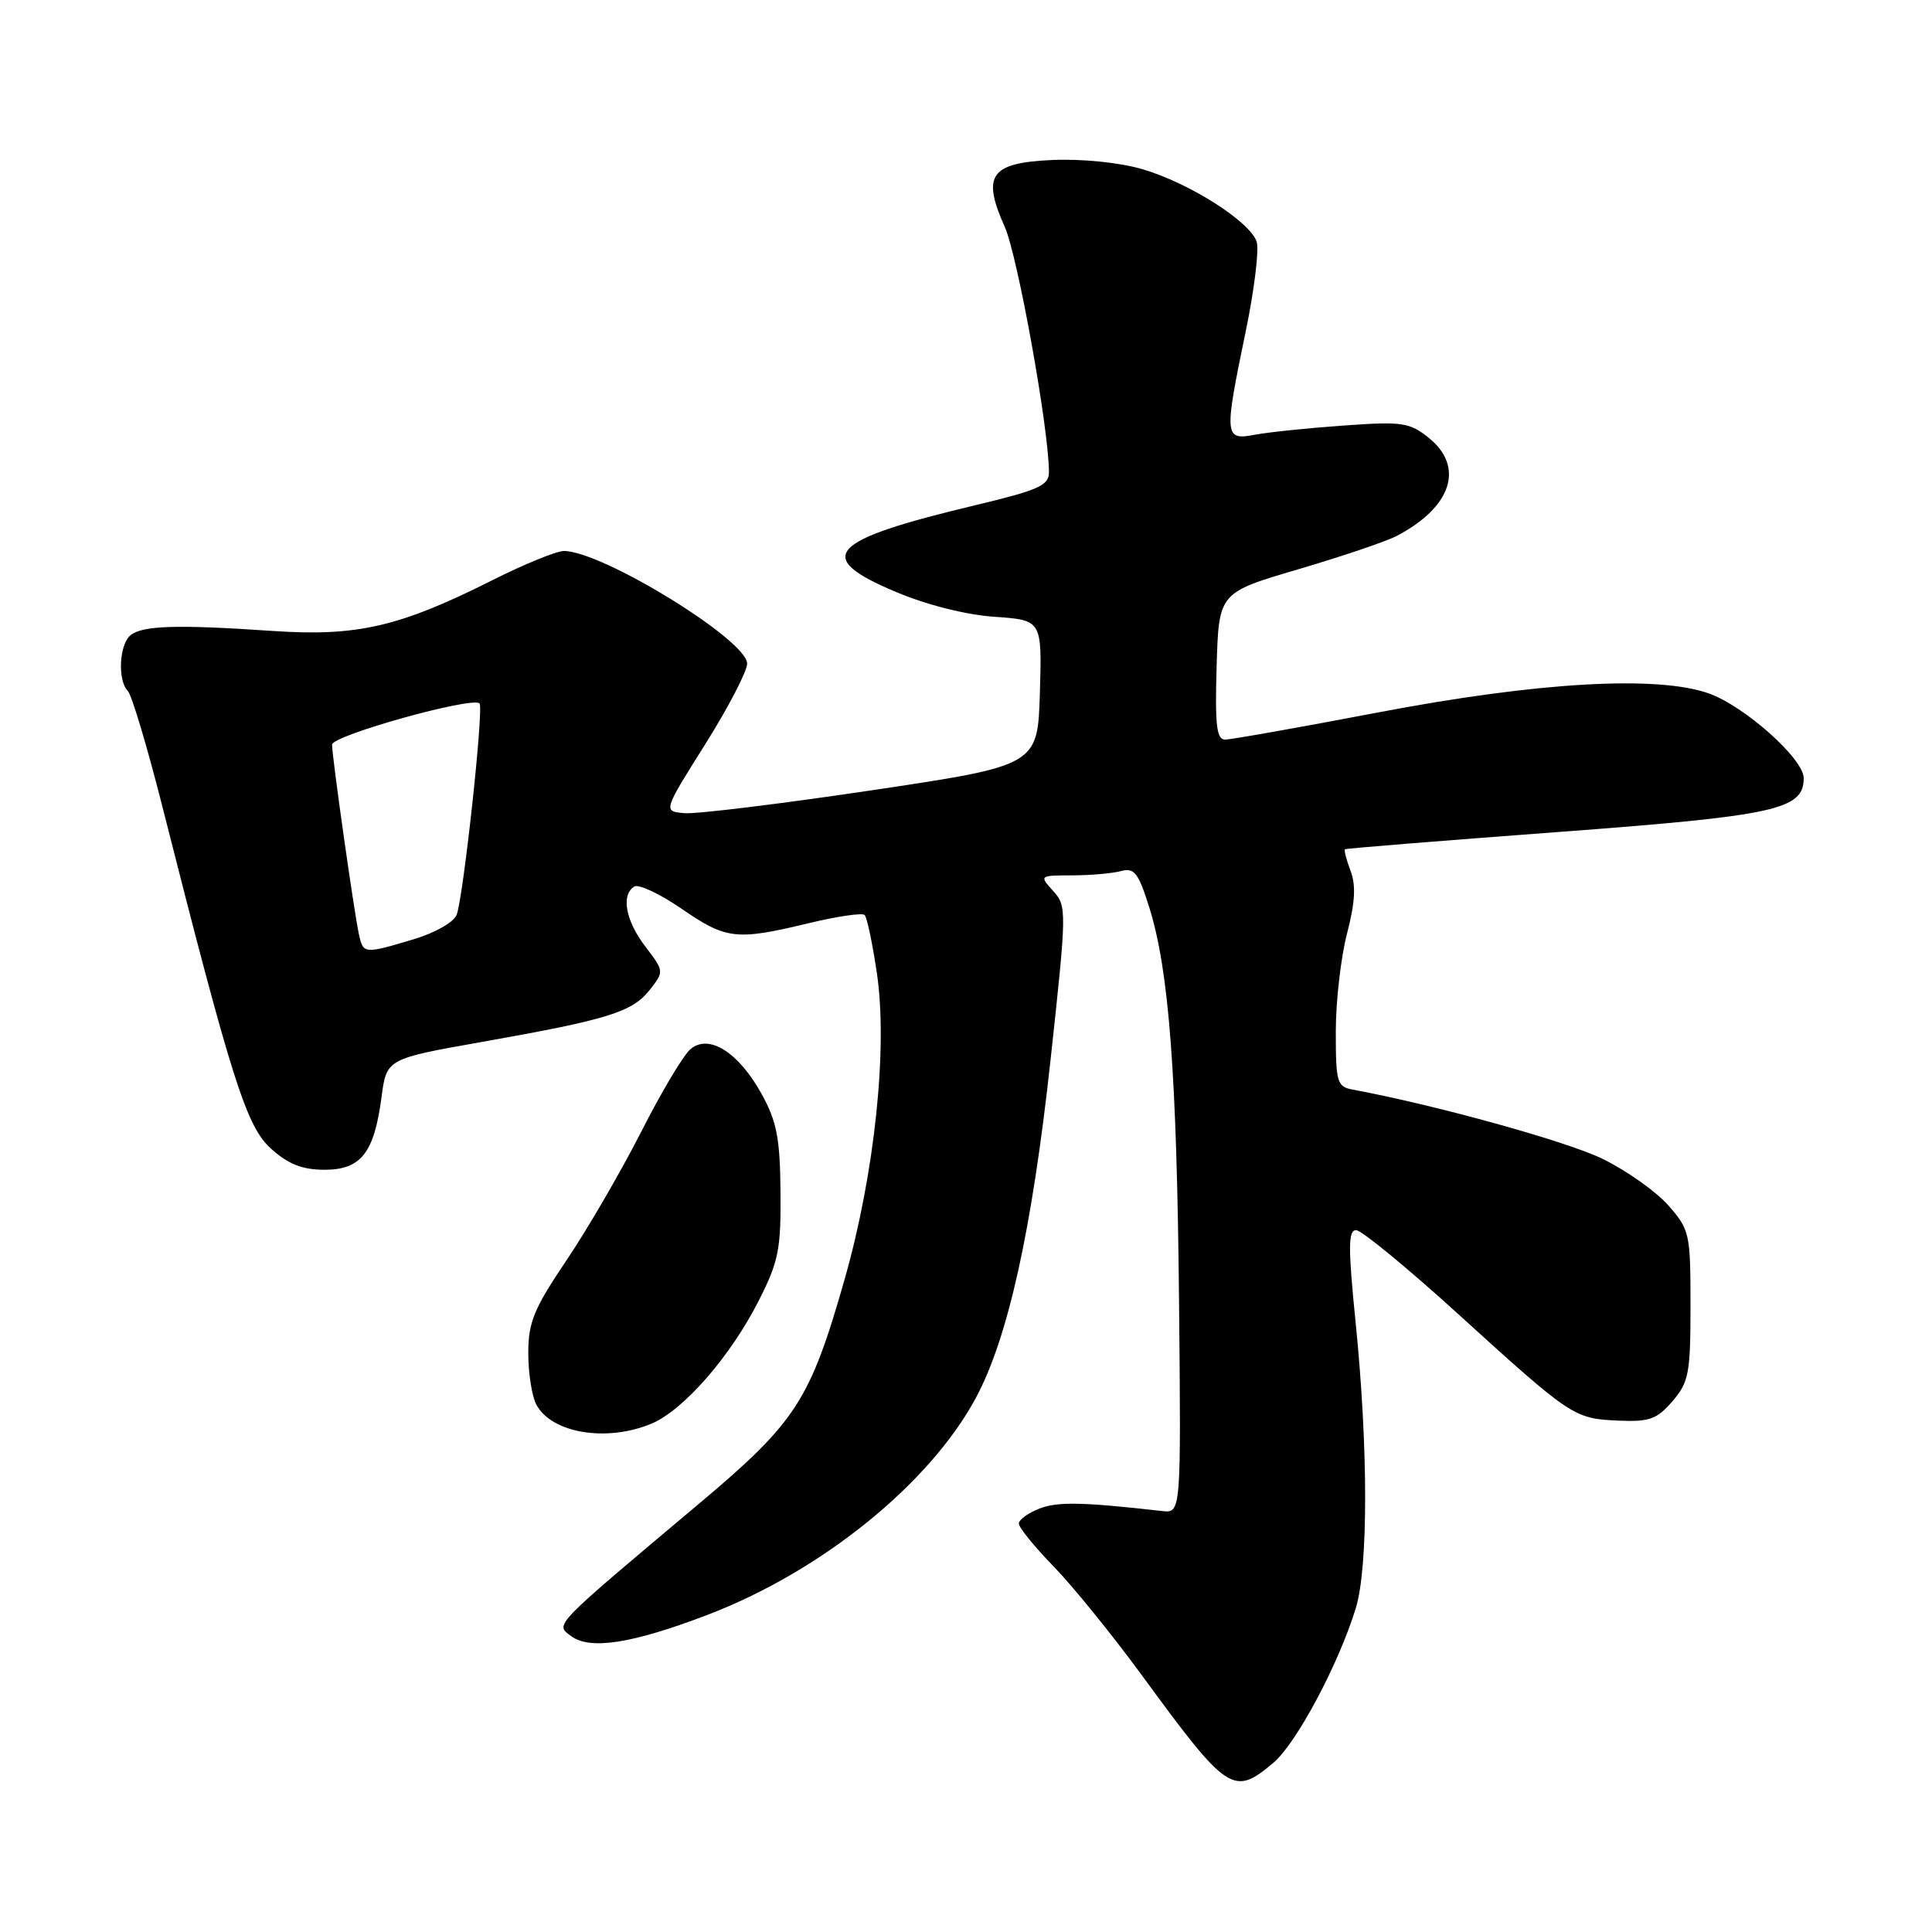 <?xml version="1.0" encoding="UTF-8" standalone="no"?>
<!DOCTYPE svg PUBLIC "-//W3C//DTD SVG 1.1//EN" "http://www.w3.org/Graphics/SVG/1.1/DTD/svg11.dtd" >
<svg xmlns="http://www.w3.org/2000/svg" xmlns:xlink="http://www.w3.org/1999/xlink" version="1.1" viewBox="0 0 256 256">
 <g >
 <path fill="currentColor"
d=" M 168.73 233.58 C 171.78 231.01 177.40 220.46 179.65 213.09 C 181.31 207.66 181.30 191.83 179.63 175.25 C 178.62 165.27 178.64 163.00 179.69 163.00 C 180.40 163.00 186.50 168.01 193.24 174.14 C 208.25 187.78 208.56 187.98 214.46 188.24 C 218.56 188.42 219.55 188.06 221.61 185.67 C 223.78 183.14 224.00 181.99 224.00 172.98 C 224.00 163.45 223.89 162.94 221.07 159.73 C 219.46 157.89 215.53 155.11 212.34 153.55 C 207.62 151.24 190.19 146.41 179.25 144.38 C 177.16 143.99 177.00 143.44 177.00 136.69 C 177.00 132.69 177.67 126.86 178.48 123.73 C 179.56 119.59 179.69 117.31 178.95 115.38 C 178.40 113.92 178.07 112.64 178.22 112.53 C 178.37 112.42 191.00 111.40 206.28 110.26 C 235.34 108.09 239.00 107.29 239.00 103.10 C 239.00 100.55 231.16 93.56 226.42 91.88 C 219.56 89.46 203.76 90.37 182.62 94.40 C 172.23 96.38 163.11 98.00 162.33 98.00 C 161.20 98.00 160.98 96.10 161.21 88.27 C 161.50 78.53 161.50 78.53 172.00 75.44 C 177.78 73.74 183.62 71.76 185.00 71.05 C 192.38 67.22 194.13 61.83 189.25 57.96 C 186.75 55.97 185.74 55.83 178.00 56.39 C 173.32 56.72 168.04 57.27 166.25 57.61 C 162.23 58.37 162.18 57.83 165.06 43.93 C 166.20 38.45 166.85 33.11 166.52 32.05 C 165.67 29.37 157.56 24.22 151.35 22.41 C 148.32 21.53 143.37 21.03 139.44 21.20 C 131.23 21.57 130.06 23.19 133.13 30.05 C 134.84 33.86 138.98 56.81 138.99 62.55 C 139.00 64.33 137.67 64.92 129.25 66.94 C 109.66 71.61 107.67 73.80 118.75 78.45 C 122.81 80.16 128.00 81.47 131.79 81.73 C 138.07 82.17 138.07 82.17 137.79 91.80 C 137.50 101.43 137.50 101.43 115.50 104.72 C 103.40 106.52 92.23 107.89 90.68 107.75 C 87.86 107.50 87.86 107.50 93.43 98.64 C 96.49 93.77 99.00 88.95 99.00 87.93 C 99.00 84.82 79.84 73.04 74.73 73.01 C 73.75 73.00 69.45 74.76 65.16 76.92 C 52.92 83.07 47.29 84.37 36.06 83.60 C 23.46 82.74 18.85 82.88 17.29 84.18 C 15.79 85.42 15.57 90.16 16.93 91.55 C 17.45 92.07 19.46 98.80 21.42 106.50 C 30.75 143.32 32.65 149.29 35.93 152.22 C 38.21 154.27 40.08 155.00 42.99 155.00 C 47.83 155.00 49.58 152.78 50.55 145.40 C 51.22 140.30 51.22 140.30 63.86 138.06 C 80.57 135.10 83.77 134.11 86.08 131.18 C 88.01 128.72 88.01 128.70 85.51 125.42 C 82.89 121.99 82.26 118.57 84.05 117.47 C 84.62 117.11 87.44 118.44 90.31 120.41 C 96.23 124.49 97.55 124.64 107.11 122.34 C 110.90 121.42 114.26 120.93 114.57 121.24 C 114.88 121.55 115.61 125.01 116.19 128.94 C 117.66 138.84 115.90 155.53 111.92 169.50 C 107.34 185.57 105.50 188.42 92.68 199.20 C 73.03 215.72 73.55 215.19 75.66 216.78 C 78.17 218.66 83.73 217.80 93.74 213.98 C 108.83 208.22 123.17 196.63 129.30 185.24 C 133.57 177.31 136.75 162.94 139.20 140.47 C 141.36 120.61 141.37 120.06 139.55 118.06 C 137.70 116.01 137.71 116.00 142.10 115.99 C 144.52 115.98 147.42 115.73 148.55 115.42 C 150.30 114.95 150.84 115.65 152.27 120.19 C 154.90 128.54 155.94 142.29 156.23 172.50 C 156.50 200.50 156.50 200.50 154.00 200.22 C 143.37 199.02 140.15 198.96 137.75 199.89 C 136.24 200.47 135.00 201.37 135.00 201.88 C 135.00 202.40 137.06 204.94 139.58 207.53 C 142.11 210.13 147.34 216.58 151.22 221.87 C 162.71 237.57 163.42 238.04 168.73 233.58 Z  M 86.33 188.64 C 90.57 186.86 96.80 179.72 100.53 172.36 C 103.17 167.16 103.49 165.54 103.42 157.93 C 103.36 150.82 102.93 148.60 100.92 144.96 C 97.87 139.44 93.96 136.96 91.51 139.00 C 90.58 139.76 87.64 144.69 84.97 149.95 C 82.30 155.20 77.84 162.88 75.06 167.00 C 70.73 173.43 70.00 175.19 70.00 179.32 C 70.00 181.96 70.48 185.03 71.07 186.12 C 73.10 189.92 80.39 191.12 86.33 188.64 Z  M 47.55 123.75 C 46.90 120.75 44.00 100.28 44.00 98.67 C 44.00 97.45 62.59 92.26 63.54 93.21 C 64.13 93.79 61.38 119.06 60.50 121.24 C 60.10 122.22 57.56 123.65 54.71 124.49 C 48.20 126.43 48.13 126.42 47.55 123.75 Z "/>
</g>
</svg>